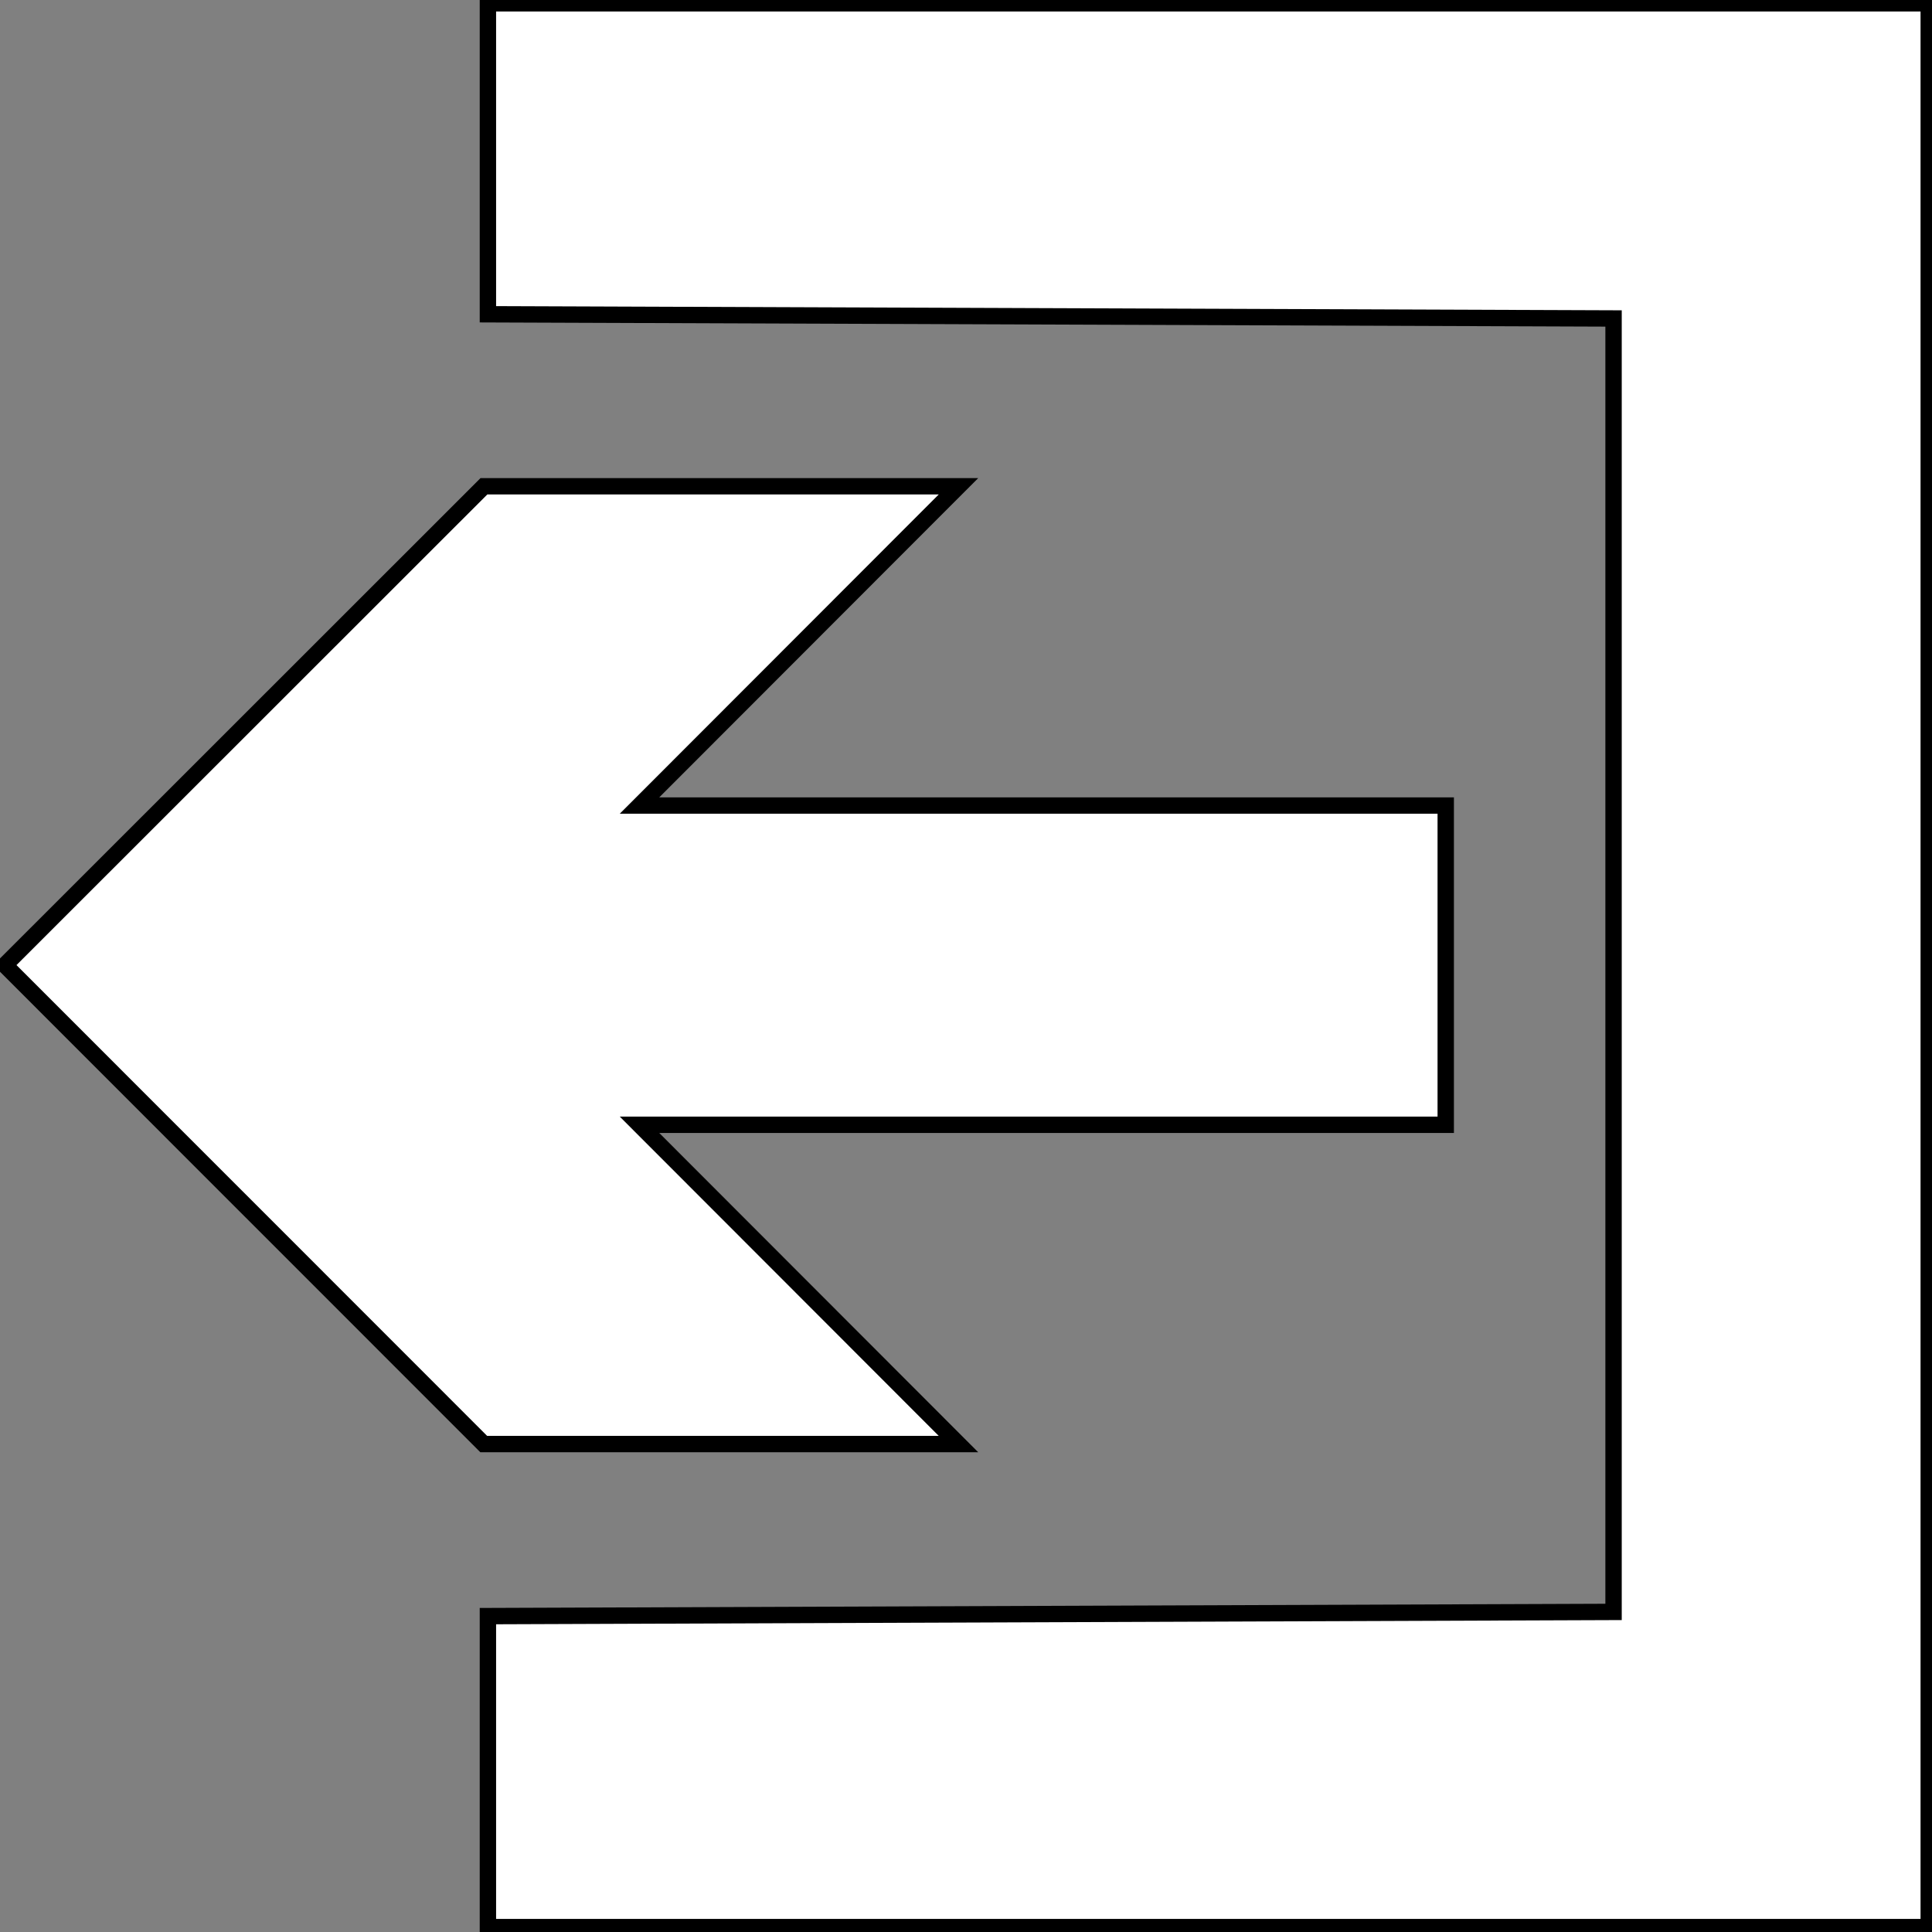 <?xml version="1.0" encoding="UTF-8" standalone="no"?>
<svg
   xmlns:dc="http://purl.org/dc/elements/1.1/"
   xmlns:cc="http://creativecommons.org/ns#"
   xmlns:rdf="http://www.w3.org/1999/02/22-rdf-syntax-ns#"
   xmlns:svg="http://www.w3.org/2000/svg"
   xmlns="http://www.w3.org/2000/svg"
   xmlns:sodipodi="http://sodipodi.sourceforge.net/DTD/sodipodi-0.dtd"
   xmlns:inkscape="http://www.inkscape.org/namespaces/inkscape"
   viewBox="0 0 212.598 212.598"
   id="svg2"
   version="1.1"
   inkscape:version="0.91 r13725"
   sodipodi:docname="logOut.svg">
  <rect x="0" y="0" width="212.598" height="212.598" fill="#808080" stroke="none"/>
  <defs
     id="defs12" />
  <sodipodi:namedview
     pagecolor="#ffffff"
     bordercolor="#666666"
     borderopacity="1"
     objecttolerance="10"
     gridtolerance="10"
     guidetolerance="10"
     inkscape:pageopacity="0"
     inkscape:pageshadow="2"
     inkscape:window-width="1920"
     inkscape:window-height="1022"
     id="namedview10"
     showgrid="false"
     inkscape:zoom="1.1100741"
     inkscape:cx="108.1009"
     inkscape:cy="106.29921"
     inkscape:window-x="0"
     inkscape:window-y="0"
     inkscape:window-maximized="1"
     inkscape:current-layer="svg2" />
  <g
     transform="translate(-241.43 -409.02)"
     id="g4">
    <path
       d="m295.02 409.02-0.438 35.433h124.02v141.73h-124.02v35.433h159.45v-212.6h-159.01z"
       fill-rule="evenodd"
       id="path6" />
    <path
       d="m400.88 533.04-88.583-1e-5 35.433 35.433-53.15-1e-5 -53.15-53.15 53.15-53.15h53.15l-35.433 35.433h88.583v35.433z"
       id="path8" />
  </g>
  <path
     style="fill:#ffffff;fill-opacity:1;stroke:#000000;stroke-width:1.802;stroke-miterlimit:4;stroke-dasharray:none;stroke-opacity:1"
     d="M 26.884,132.553 0.54,106.198 26.896,79.854 53.251,53.51 l 26.11,0 26.11,0 -17.549,17.566 -17.549,17.566 44.358,0 44.358,0 0,17.566 0,17.566 -44.358,0 -44.358,0 17.549,17.566 17.549,17.566 -26.121,0 -26.121,0 -26.344,-26.355 z"
     id="path4142"
     inkscape:connector-curvature="0" />
  <path
     style="fill:#ffffff;fill-opacity:1;stroke:#000000;stroke-width:1.802;stroke-miterlimit:4;stroke-dasharray:none;stroke-opacity:1"
     d="m 53.69,194.948 0,-17.11 61.933,-0.231 61.933,-0.231 0,-71.166 0,-71.166 -61.933,-0.231 -61.933,-0.231 0,-17.11 0,-17.11 79.274,0 79.274,0 0,105.849 0,105.849 -79.274,0 -79.274,0 0,-17.11 z"
     id="path4144"
     inkscape:connector-curvature="0" />
</svg>
